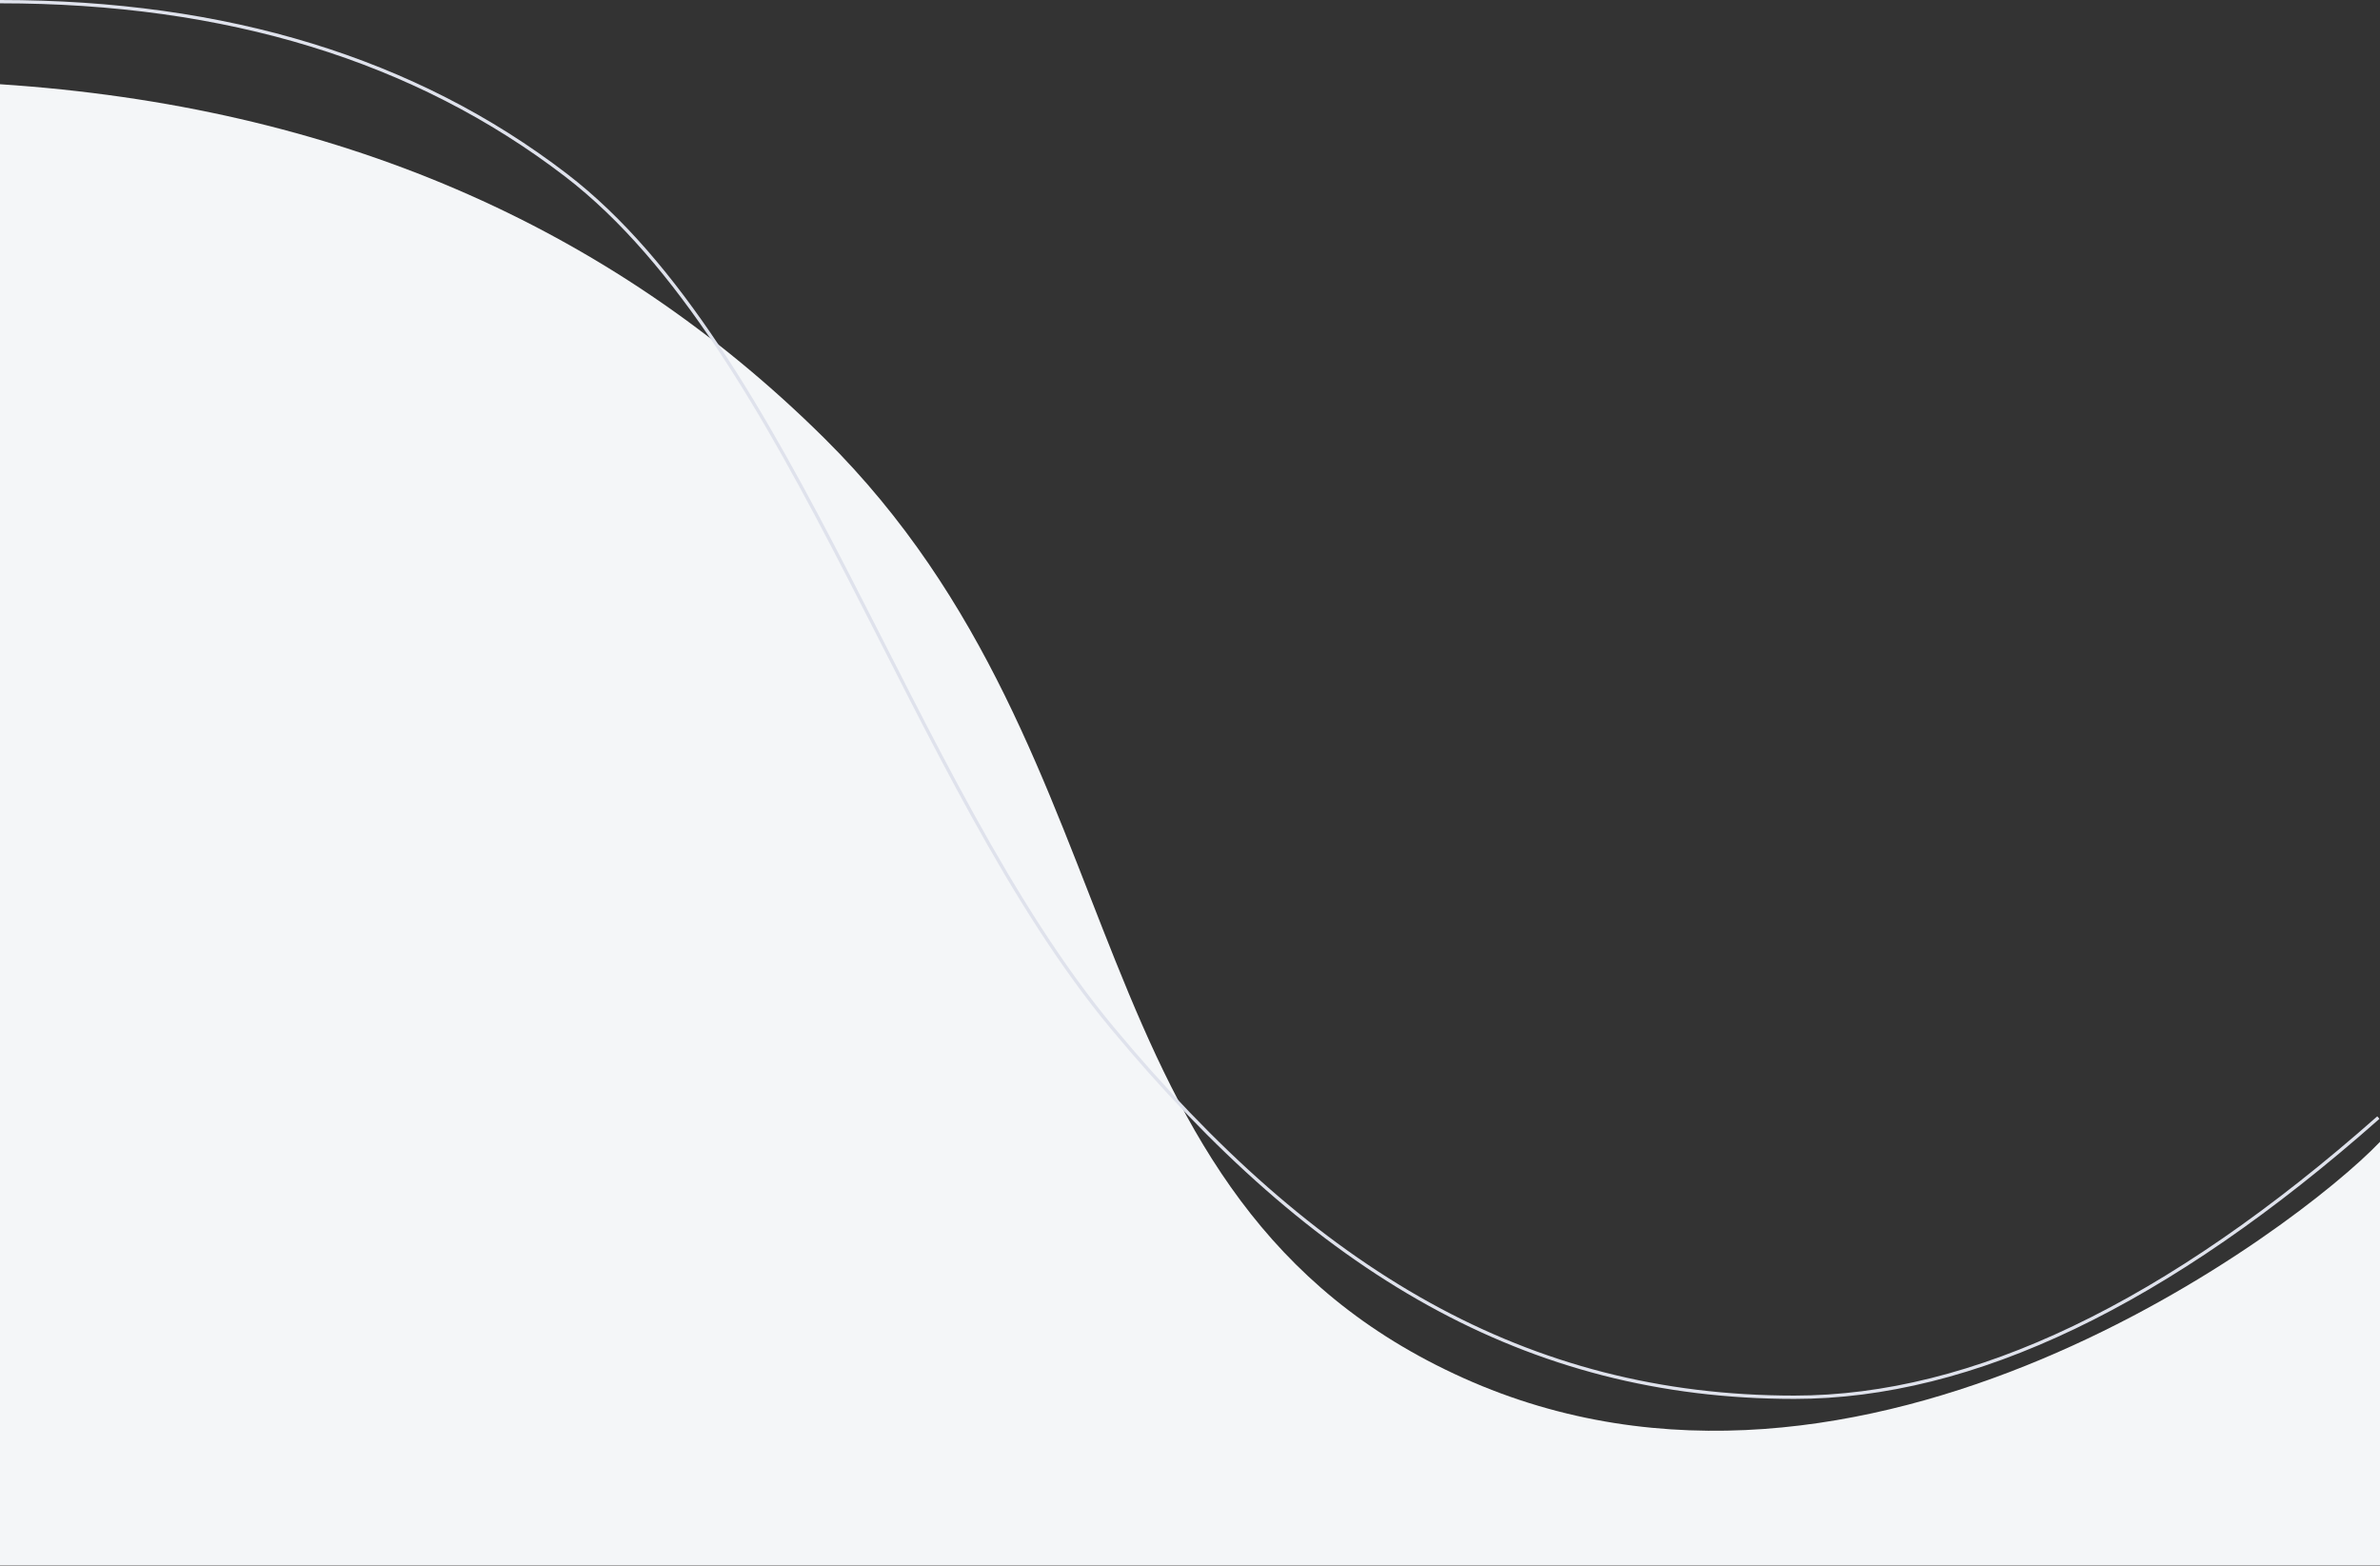 <?xml version="1.0" encoding="UTF-8"?>
<svg width="1441px" height="948px" viewBox="0 0 1441 948" version="1.1" xmlns="http://www.w3.org/2000/svg" xmlns:xlink="http://www.w3.org/1999/xlink">
    <rect x="0" y="0" width="1441" height="948" fill="#333333" stroke="none"/>
    <!-- Generator: Sketch 51.1 (57501) - http://www.bohemiancoding.com/sketch -->
    <title>wave-2</title>
    <desc>Created with Sketch.</desc>
    <defs></defs>
    <g id="new" stroke="none" stroke-width="1" fill="none" fill-rule="evenodd">
        <g id="wave-2" transform="translate(0, 1)" fill-rule="nonzero">
            <path d="M0,50 C202.065,63.332 368.452,134.795 499.161,264.387 C695.224,458.776 644.196,724.669 886.07,833.391 C1127.945,942.112 1391.448,742.351 1441,690.355 L1441,946.822 L0,946.822 L0,50 Z" id="Path-121" fill="#F4F6F8"></path>
            <path d="M0,-2.27373675e-13 C137.099,-2.27373675e-13 251.312,35.005 342.641,105.016 C479.633,210.033 550.614,473.57 673.391,621.296 C796.167,769.022 924.242,845 1086.414,845 C1194.529,845 1312.391,788.556 1440,675.669" id="Path-132" stroke="#DFE2EC" stroke-width="2"></path>
        </g>
    </g>
</svg>